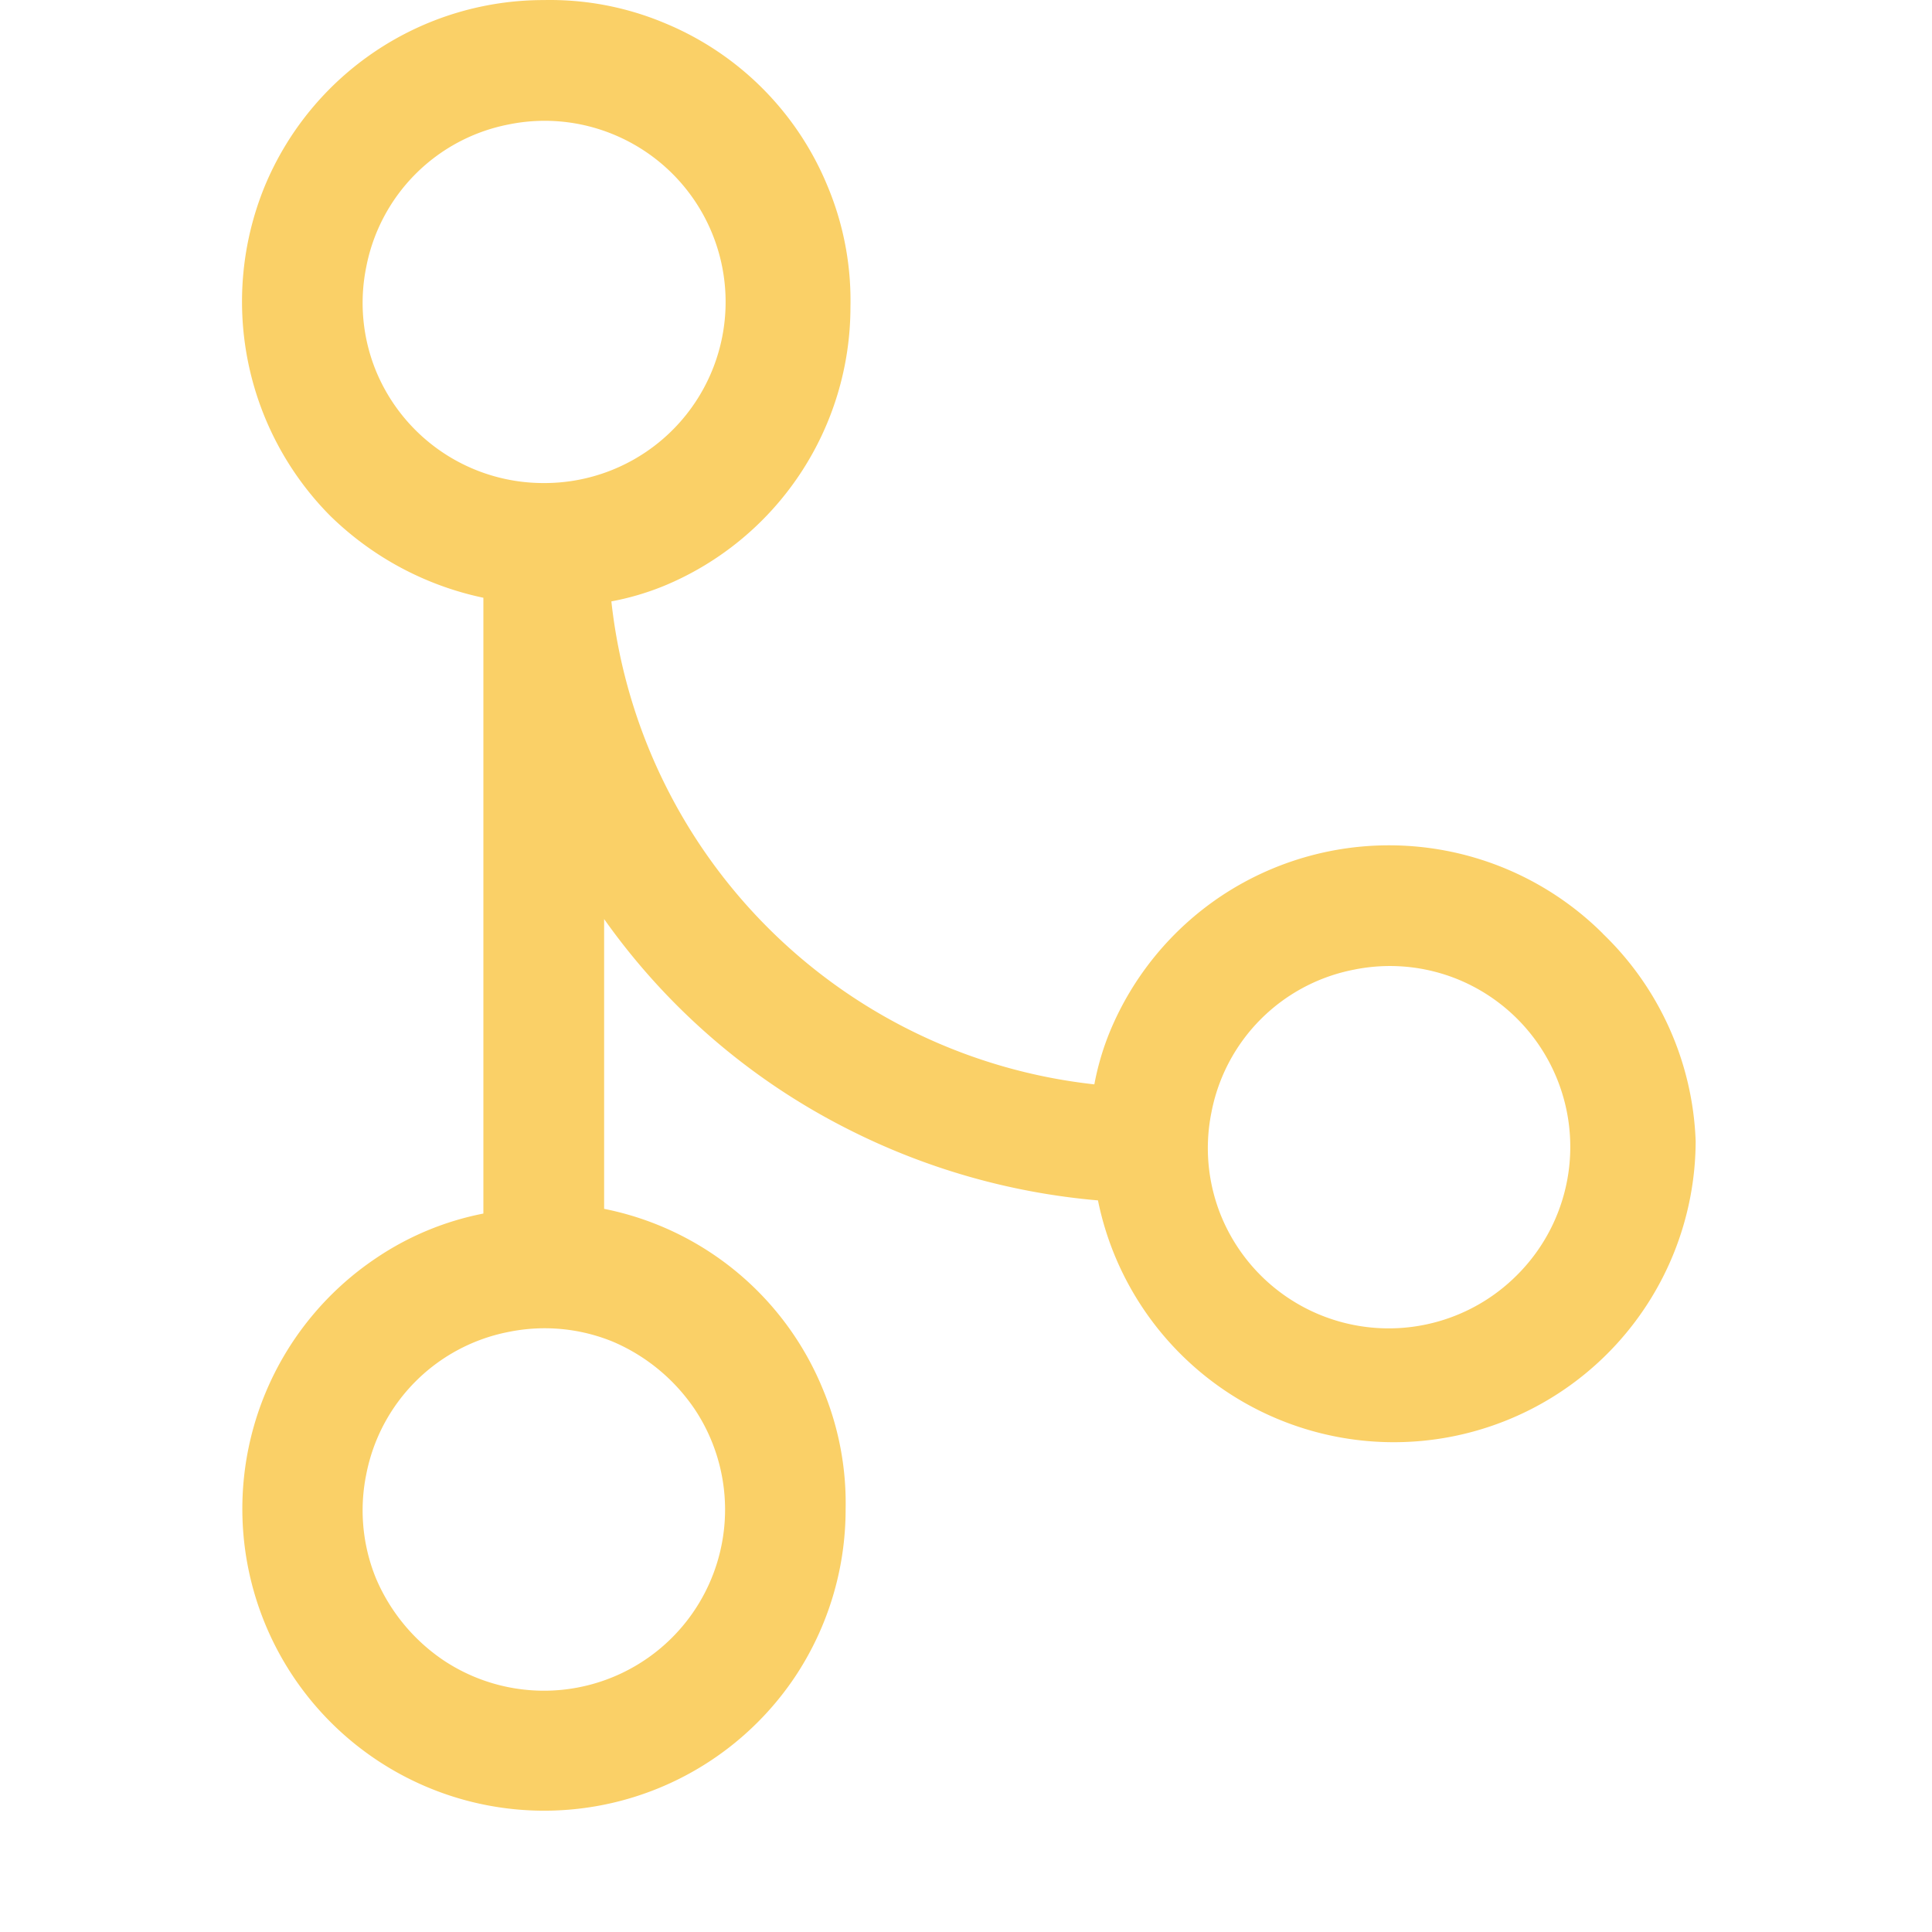 <svg t="1611731315207" class="icon" viewBox="0 0 1024 1024" version="1.1" xmlns="http://www.w3.org/2000/svg" p-id="3810" data-spm-anchor-id="a313x.7781069.0.i3" width="200" height="200">
  <path d="M849.46 494.739a160.634 160.634 0 0 0-202.169-19.839 159.994 159.994 0 0 0-58.942 71.677 142.715 142.715 0 0 0-8.32 28.159 289.27 289.27 0 0 1-255.991-255.991 142.715 142.715 0 0 0 28.159-8.32 159.994 159.994 0 0 0 98.556-147.835 156.794 156.794 0 0 0-12.16-63.998A158.714 158.714 0 0 0 352.198 12.196a156.794 156.794 0 0 0-63.998-12.16 159.994 159.994 0 0 0-147.835 98.556 161.274 161.274 0 0 0 34.559 174.714c22.399 21.951 50.558 37.055 81.277 43.518v326.388a154.299 154.299 0 0 0-56.958 23.679 159.994 159.994 0 1 0 222.072 221.944 159.994 159.994 0 0 0 26.879-88.765 156.794 156.794 0 0 0-12.16-63.998 158.714 158.714 0 0 0-115.836-95.357v-153.595a353.267 353.267 0 0 0 127.995 110.716 361.587 361.587 0 0 0 133.755 38.399 159.994 159.994 0 0 0 316.789-31.359 160.634 160.634 0 0 0-49.278-110.076z m-524.781 216.312c17.663 7.488 32.767 19.967 43.518 35.839a95.997 95.997 0 0 1-133.115 133.115 99.196 99.196 0 0 1-35.839-43.518 95.357 95.357 0 0 1-5.12-55.038 95.357 95.357 0 0 1 75.517-75.517 95.357 95.357 0 0 1 55.038 5.12zM288.2 256.027a95.997 95.997 0 0 1-88.957-59.518 95.357 95.357 0 0 1-5.12-55.038 95.357 95.357 0 0 1 75.517-75.517 95.357 95.357 0 0 1 55.038 5.12A95.997 95.997 0 0 1 288.2 256.027z m515.822 419.825a95.997 95.997 0 0 1-156.794-31.359 95.357 95.357 0 0 1-5.12-55.038 95.357 95.357 0 0 1 75.517-75.517 95.357 95.357 0 0 1 55.038 5.12 95.933 95.933 0 0 1 31.359 156.794z" p-id="3811" fill="#fad067"></path>
</svg>
